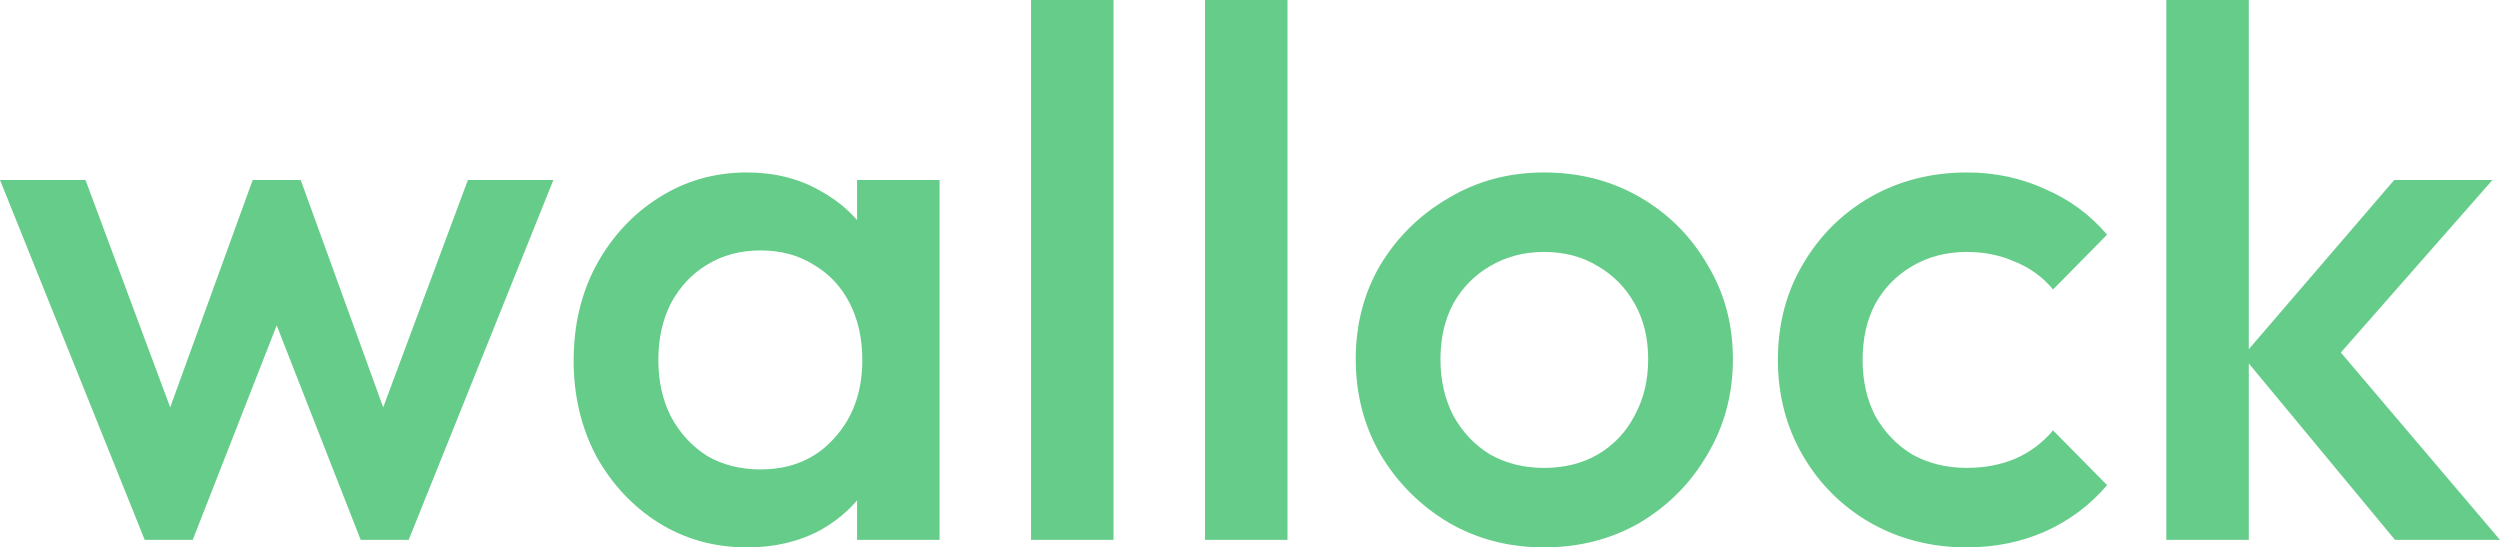<?xml version="1.0" encoding="UTF-8" standalone="no"?>
<!-- Created with Inkscape (http://www.inkscape.org/) -->

<svg
   width="120.838mm"
   height="26.458mm"
   viewBox="0 0 120.838 26.458"
   version="1.1"
   id="svg1"
   xmlns="http://www.w3.org/2000/svg"
   xmlns:svg="http://www.w3.org/2000/svg">
  <defs
     id="defs1" />
  <g
     id="layer1">
    <path
       d="M 6.995,26.096 1.8402189e-6,8.699 H 4.132 L 8.844,21.348 7.611,21.384 12.214,8.699 h 2.32 L 19.137,21.384 17.905,21.348 22.616,8.699 h 4.132 L 19.753,26.096 H 17.434 L 12.722,14.063 h 1.305 L 9.315,26.096 Z m 29.104,0.362 c -1.571,0 -2.996,-0.399 -4.277,-1.196 -1.256,-0.797 -2.259,-1.873 -3.008,-3.226 -0.725,-1.377 -1.087,-2.912 -1.087,-4.603 0,-1.716 0.362,-3.25 1.087,-4.603 0.749,-1.377 1.752,-2.465 3.008,-3.262 1.281,-0.822 2.706,-1.232 4.277,-1.232 1.329,0 2.501,0.29 3.516,0.87 1.039,0.556 1.861,1.329 2.465,2.32 0.604,0.991 0.906,2.114 0.906,3.371 v 5.002 c 0,1.256 -0.302,2.38 -0.906,3.371 -0.58,0.991 -1.389,1.776 -2.428,2.356 -1.039,0.556 -2.223,0.834 -3.552,0.834 z m 0.652,-3.769 c 1.474,0 2.658,-0.495 3.552,-1.486 0.918,-0.991 1.377,-2.259 1.377,-3.806 0,-1.039 -0.205,-1.957 -0.616,-2.755 -0.411,-0.797 -0.991,-1.414 -1.74,-1.848 -0.725,-0.459 -1.583,-0.689 -2.573,-0.689 -0.967,0 -1.824,0.23 -2.573,0.689 -0.725,0.435 -1.305,1.051 -1.74,1.848 -0.411,0.797 -0.616,1.716 -0.616,2.755 0,1.039 0.205,1.957 0.616,2.755 0.435,0.797 1.015,1.426 1.74,1.885 0.749,0.435 1.607,0.652 2.573,0.652 z m 4.676,3.407 v -4.676 l 0.689,-4.241 -0.689,-4.204 V 8.699 h 3.987 V 26.096 Z m 8.409,0 V -2.0980835e-6 h 3.987 V 26.096 Z m 8.409,0 V -2.0980835e-6 h 3.987 V 26.096 Z m 16.382,0.362 c -1.691,0 -3.226,-0.399 -4.603,-1.196 -1.377,-0.822 -2.477,-1.921 -3.298,-3.298 -0.797,-1.377 -1.196,-2.912 -1.196,-4.603 0,-1.691 0.399,-3.214 1.196,-4.567 0.822,-1.353 1.921,-2.428 3.298,-3.226 1.377,-0.822 2.912,-1.232 4.603,-1.232 1.716,0 3.262,0.399 4.639,1.196 1.377,0.797 2.465,1.885 3.262,3.262 0.822,1.353 1.232,2.875 1.232,4.567 0,1.691 -0.411,3.226 -1.232,4.603 -0.797,1.377 -1.885,2.477 -3.262,3.298 -1.377,0.797 -2.924,1.196 -4.639,1.196 z m 0,-3.842 c 0.991,0 1.861,-0.217 2.61,-0.652 0.773,-0.459 1.365,-1.087 1.776,-1.885 0.435,-0.797 0.652,-1.703 0.652,-2.718 0,-1.015 -0.217,-1.909 -0.652,-2.682 -0.435,-0.773 -1.027,-1.377 -1.776,-1.812 -0.749,-0.459 -1.619,-0.689 -2.61,-0.689 -0.967,0 -1.836,0.23 -2.61,0.689 -0.749,0.435 -1.341,1.039 -1.776,1.812 -0.411,0.773 -0.616,1.667 -0.616,2.682 0,1.015 0.205,1.921 0.616,2.718 0.435,0.797 1.027,1.426 1.776,1.885 0.773,0.435 1.643,0.652 2.61,0.652 z m 20.442,3.842 c -1.716,0 -3.274,-0.399 -4.676,-1.196 -1.377,-0.797 -2.465,-1.885 -3.262,-3.262 -0.797,-1.377 -1.196,-2.912 -1.196,-4.603 0,-1.716 0.399,-3.25 1.196,-4.603 0.797,-1.377 1.885,-2.465 3.262,-3.262 1.401,-0.797 2.96,-1.196 4.676,-1.196 1.353,0 2.61,0.266 3.769,0.797 1.184,0.507 2.187,1.244 3.008,2.211 l -2.61,2.646 c -0.507,-0.604 -1.124,-1.051 -1.848,-1.341 -0.701,-0.314 -1.474,-0.471 -2.32,-0.471 -0.991,0 -1.873,0.23 -2.646,0.689 -0.749,0.435 -1.341,1.039 -1.776,1.812 -0.411,0.773 -0.616,1.679 -0.616,2.718 0,1.015 0.205,1.921 0.616,2.718 0.435,0.773 1.027,1.389 1.776,1.848 0.773,0.435 1.655,0.652 2.646,0.652 0.846,0 1.619,-0.145 2.32,-0.435 0.725,-0.314 1.341,-0.773 1.848,-1.377 l 2.61,2.646 c -0.822,0.967 -1.824,1.716 -3.008,2.247 -1.16,0.507 -2.416,0.761 -3.769,0.761 z m 20.695,-0.362 -7.358,-8.88 7.321,-8.517 h 4.748 l -8.409,9.568 0.181,-2.283 8.59,10.112 z m -11.055,0 V -2.0980835e-6 h 3.987 V 26.096 Z"
       id="text1"
       style="font-weight:500;font-size:3.175px;font-family:Outfit;-inkscape-font-specification:'Outfit Medium';fill:#66cc8a;stroke-width:3.02"
       aria-label="wallock" />
  </g>
</svg>
